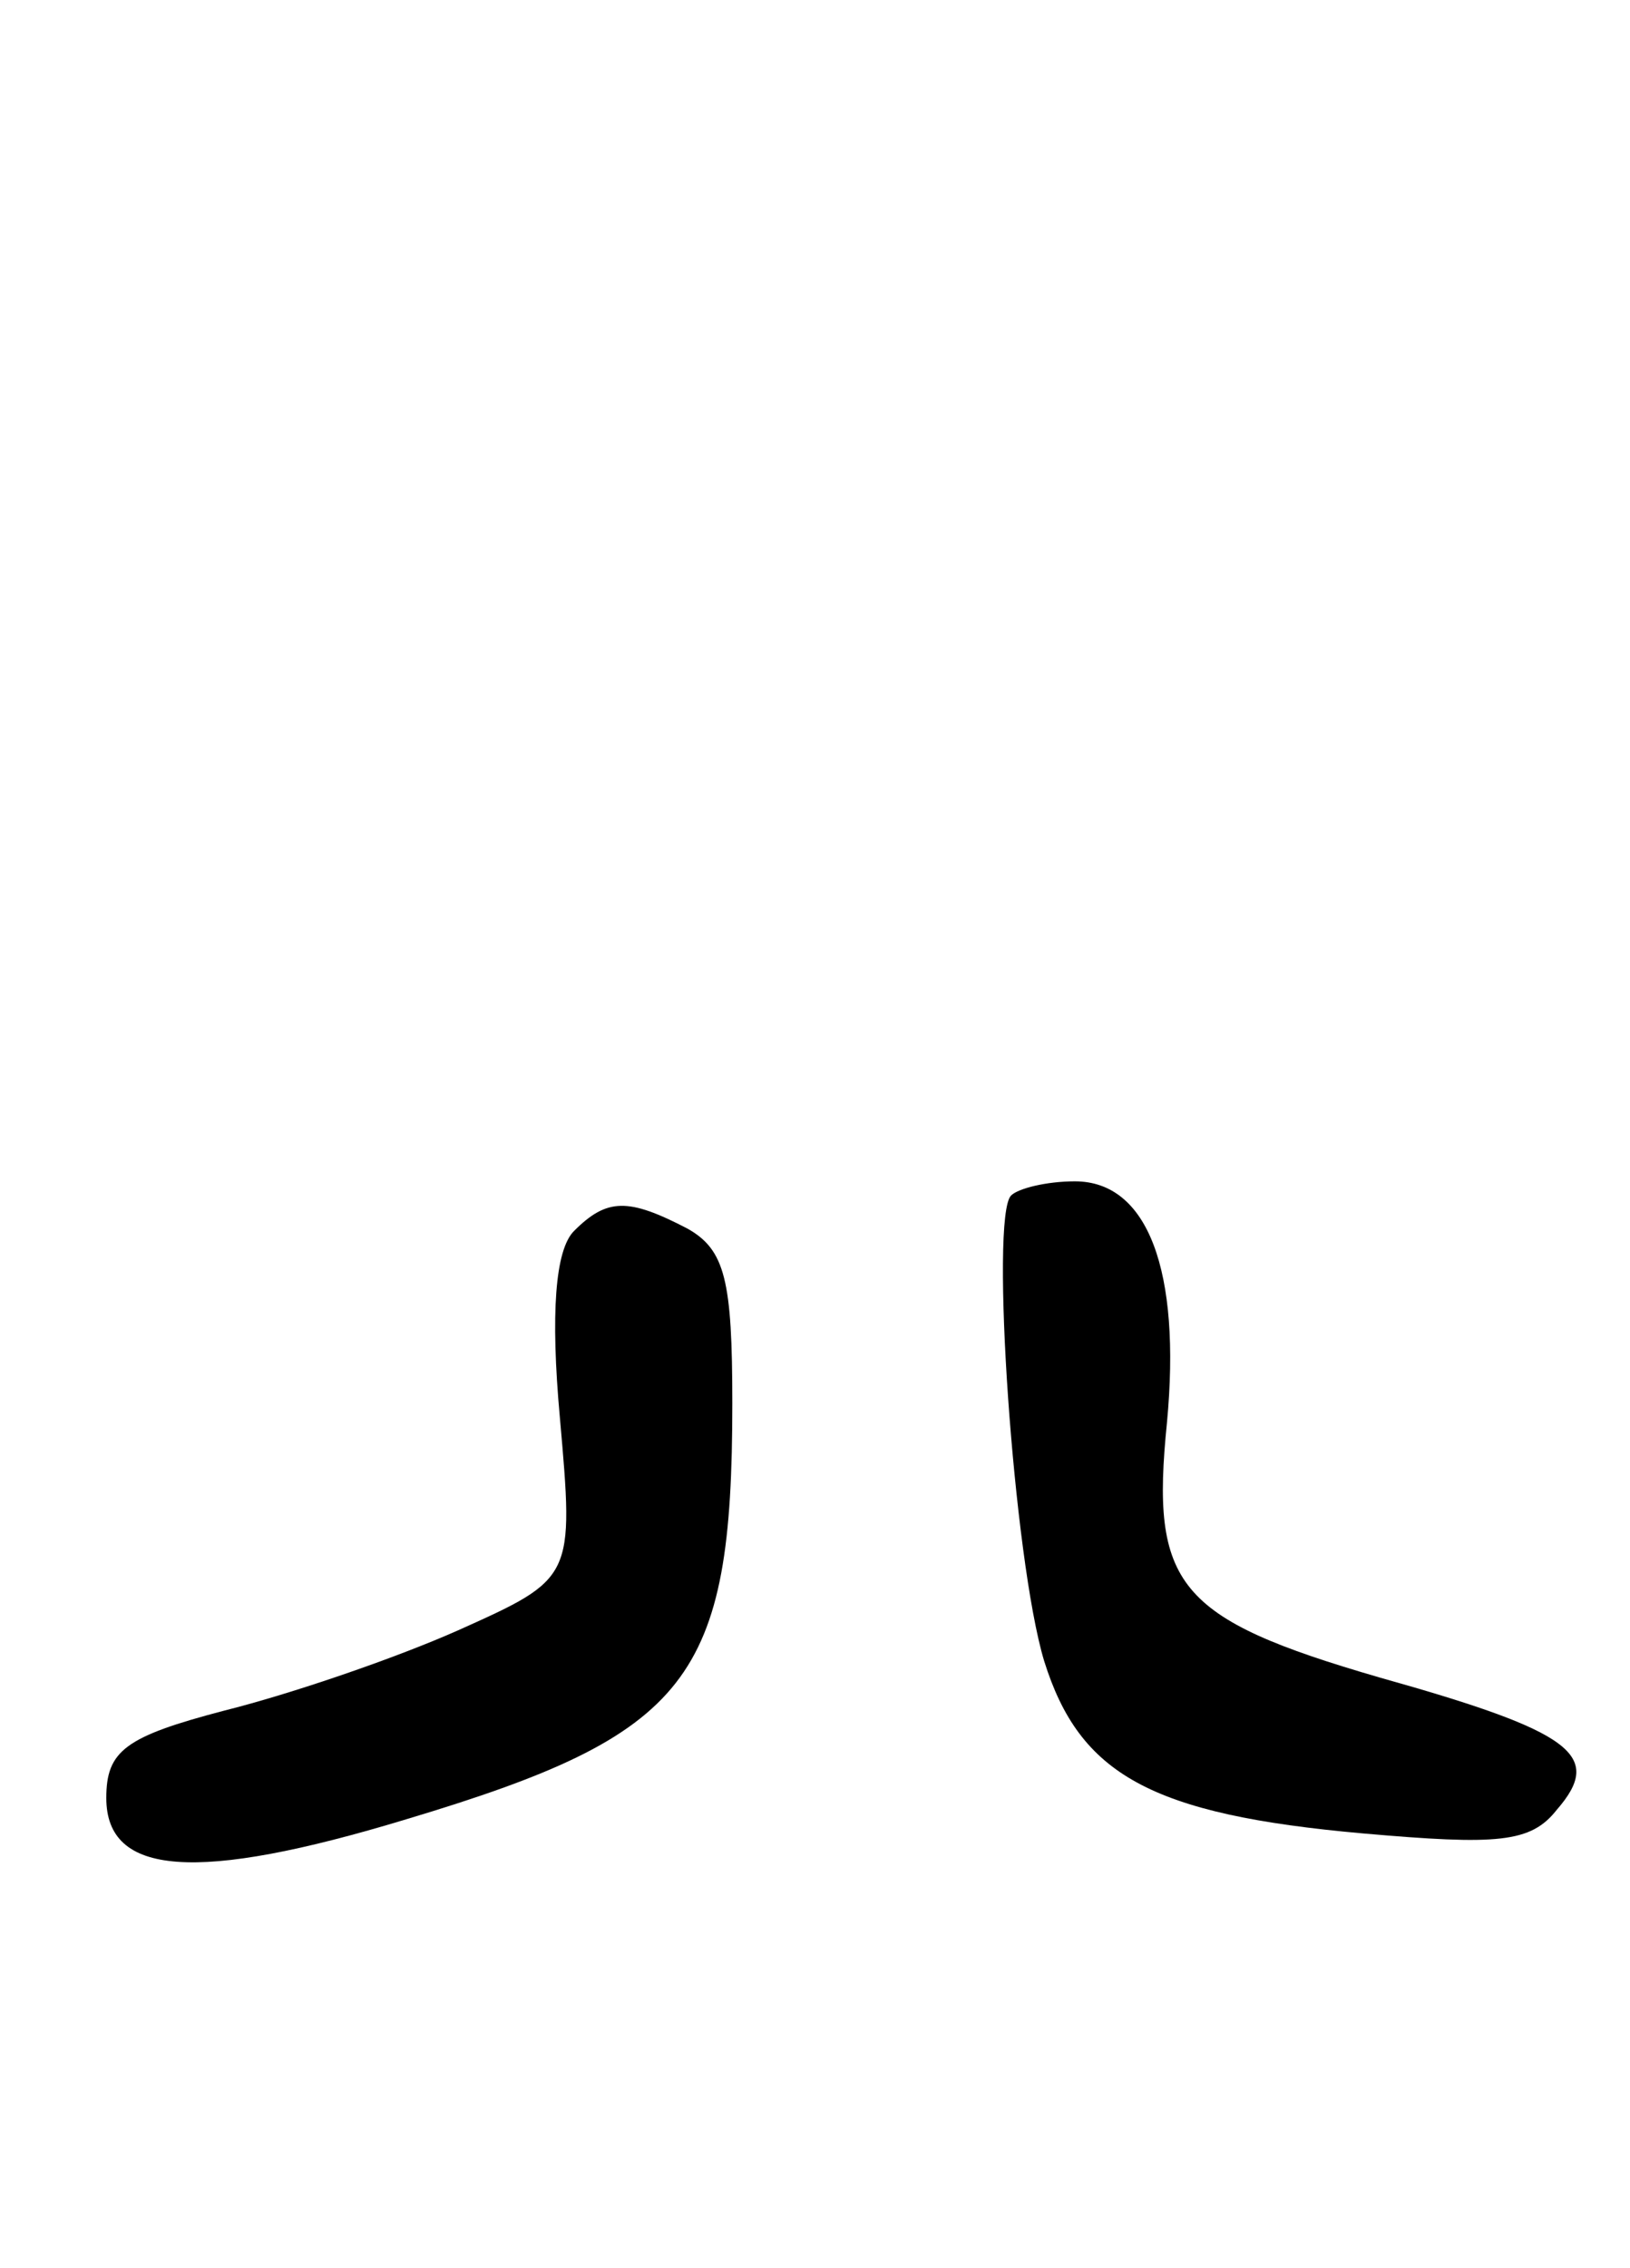 <svg version="1.0" xmlns="http://www.w3.org/2000/svg"
 width="69pt" height="96pt" viewBox="0 0 69 96"
 preserveAspectRatio="xMidYMid meet">
<g transform="translate(0,96) scale(0.1,-0.1)"
fill="#000000" stroke="none">
<path d="M428 454 c-9 -9 1 -154 14 -197 15 -48 45 -65 135 -73 57 -5 71 -4
82 10 20 23 7 33 -75 56 -86 25 -97 39 -90 108 6 64 -8 102 -39 102 -12 0 -24
-3 -27 -6z"/>
<path d="M243 439 c-8 -8 -10 -35 -6 -79 6 -68 6 -68 -43 -90 -27 -12 -71 -27
-99 -34 -42 -11 -50 -17 -50 -37 0 -33 38 -36 127 -9 120 36 138 59 138 176 0
52 -3 65 -19 74 -25 13 -34 13 -48 -1z"/>
</g>
</svg>
